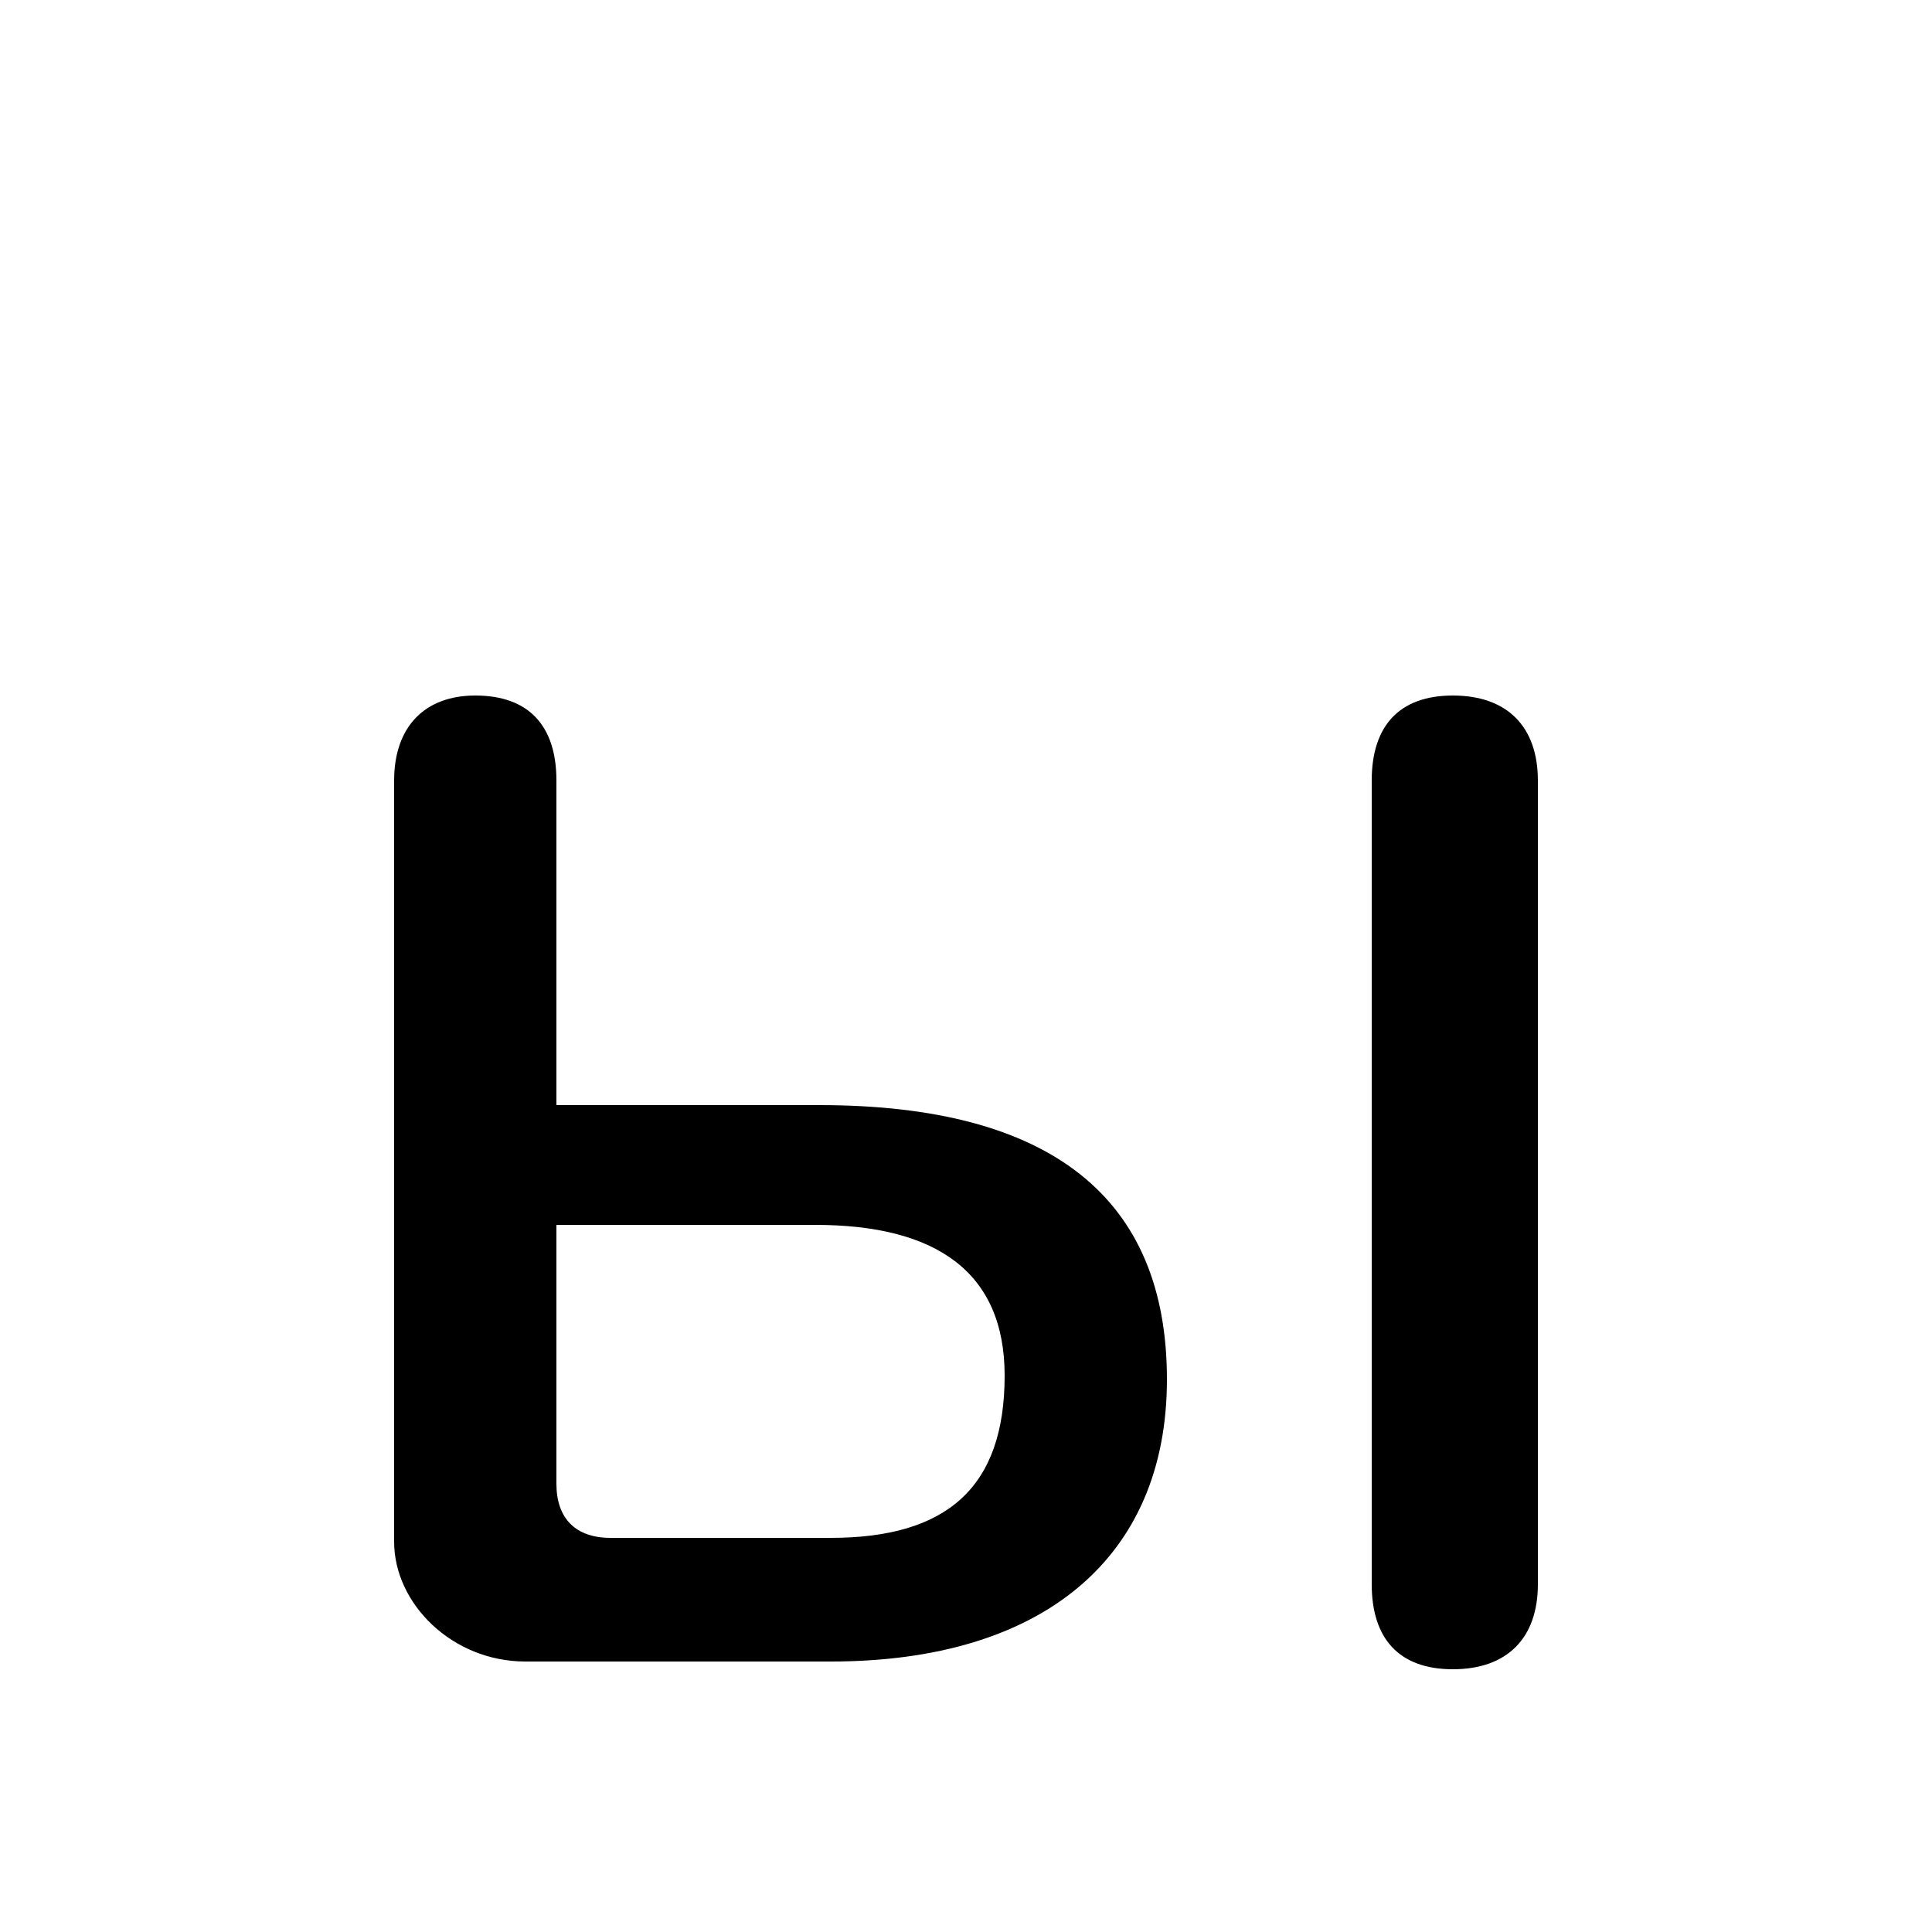 <svg xmlns="http://www.w3.org/2000/svg" viewBox="0 -44.0 50.0 50.0">
    <rect x="0" y="-44.0" width="50.0" height="50.0" fill="#808080" stroke="none"/>
    <g transform="scale(1, -1)">
        <!-- ボディの枠 -->
        <rect x="0" y="-6.0" width="50.0" height="50.0"
            stroke="white" fill="white"/>
        <!-- グリフ座標系の原点 -->
        <circle cx="0" cy="0" r="5" fill="white"/>
        <!-- グリフのアウトライン -->
        <g style="fill:black;stroke:#000000;stroke-width:0;stroke-linecap:round;stroke-linejoin:round;">
        <path d="M 39.8 23.8 C 39.8 25.2 39.0 26.0 37.6 26.0 C 36.2 26.0 35.5 25.2 35.5 23.8 L 35.5 3.0 C 35.5 1.6 36.2 0.8 37.6 0.8 C 39.0 0.8 39.8 1.6 39.8 3.0 Z M 14.4 23.8 C 14.4 25.2 13.7 26.0 12.3 26.0 C 11.0 26.0 10.2 25.2 10.2 23.8 L 10.2 4.1 C 10.2 2.5 11.7 1.0 13.6 1.0 L 21.5 1.0 C 27.0 1.0 30.2 3.7 30.2 8.3 C 30.2 13.0 27.2 15.4 21.2 15.4 L 14.4 15.4 Z M 21.1 12.3 C 24.2 12.3 26.0 11.1 26.0 8.4 C 26.0 5.5 24.5 4.2 21.5 4.2 L 15.8 4.2 C 14.9 4.2 14.4 4.7 14.4 5.6 L 14.4 12.3 Z"/>
    </g>
    </g>
</svg>
